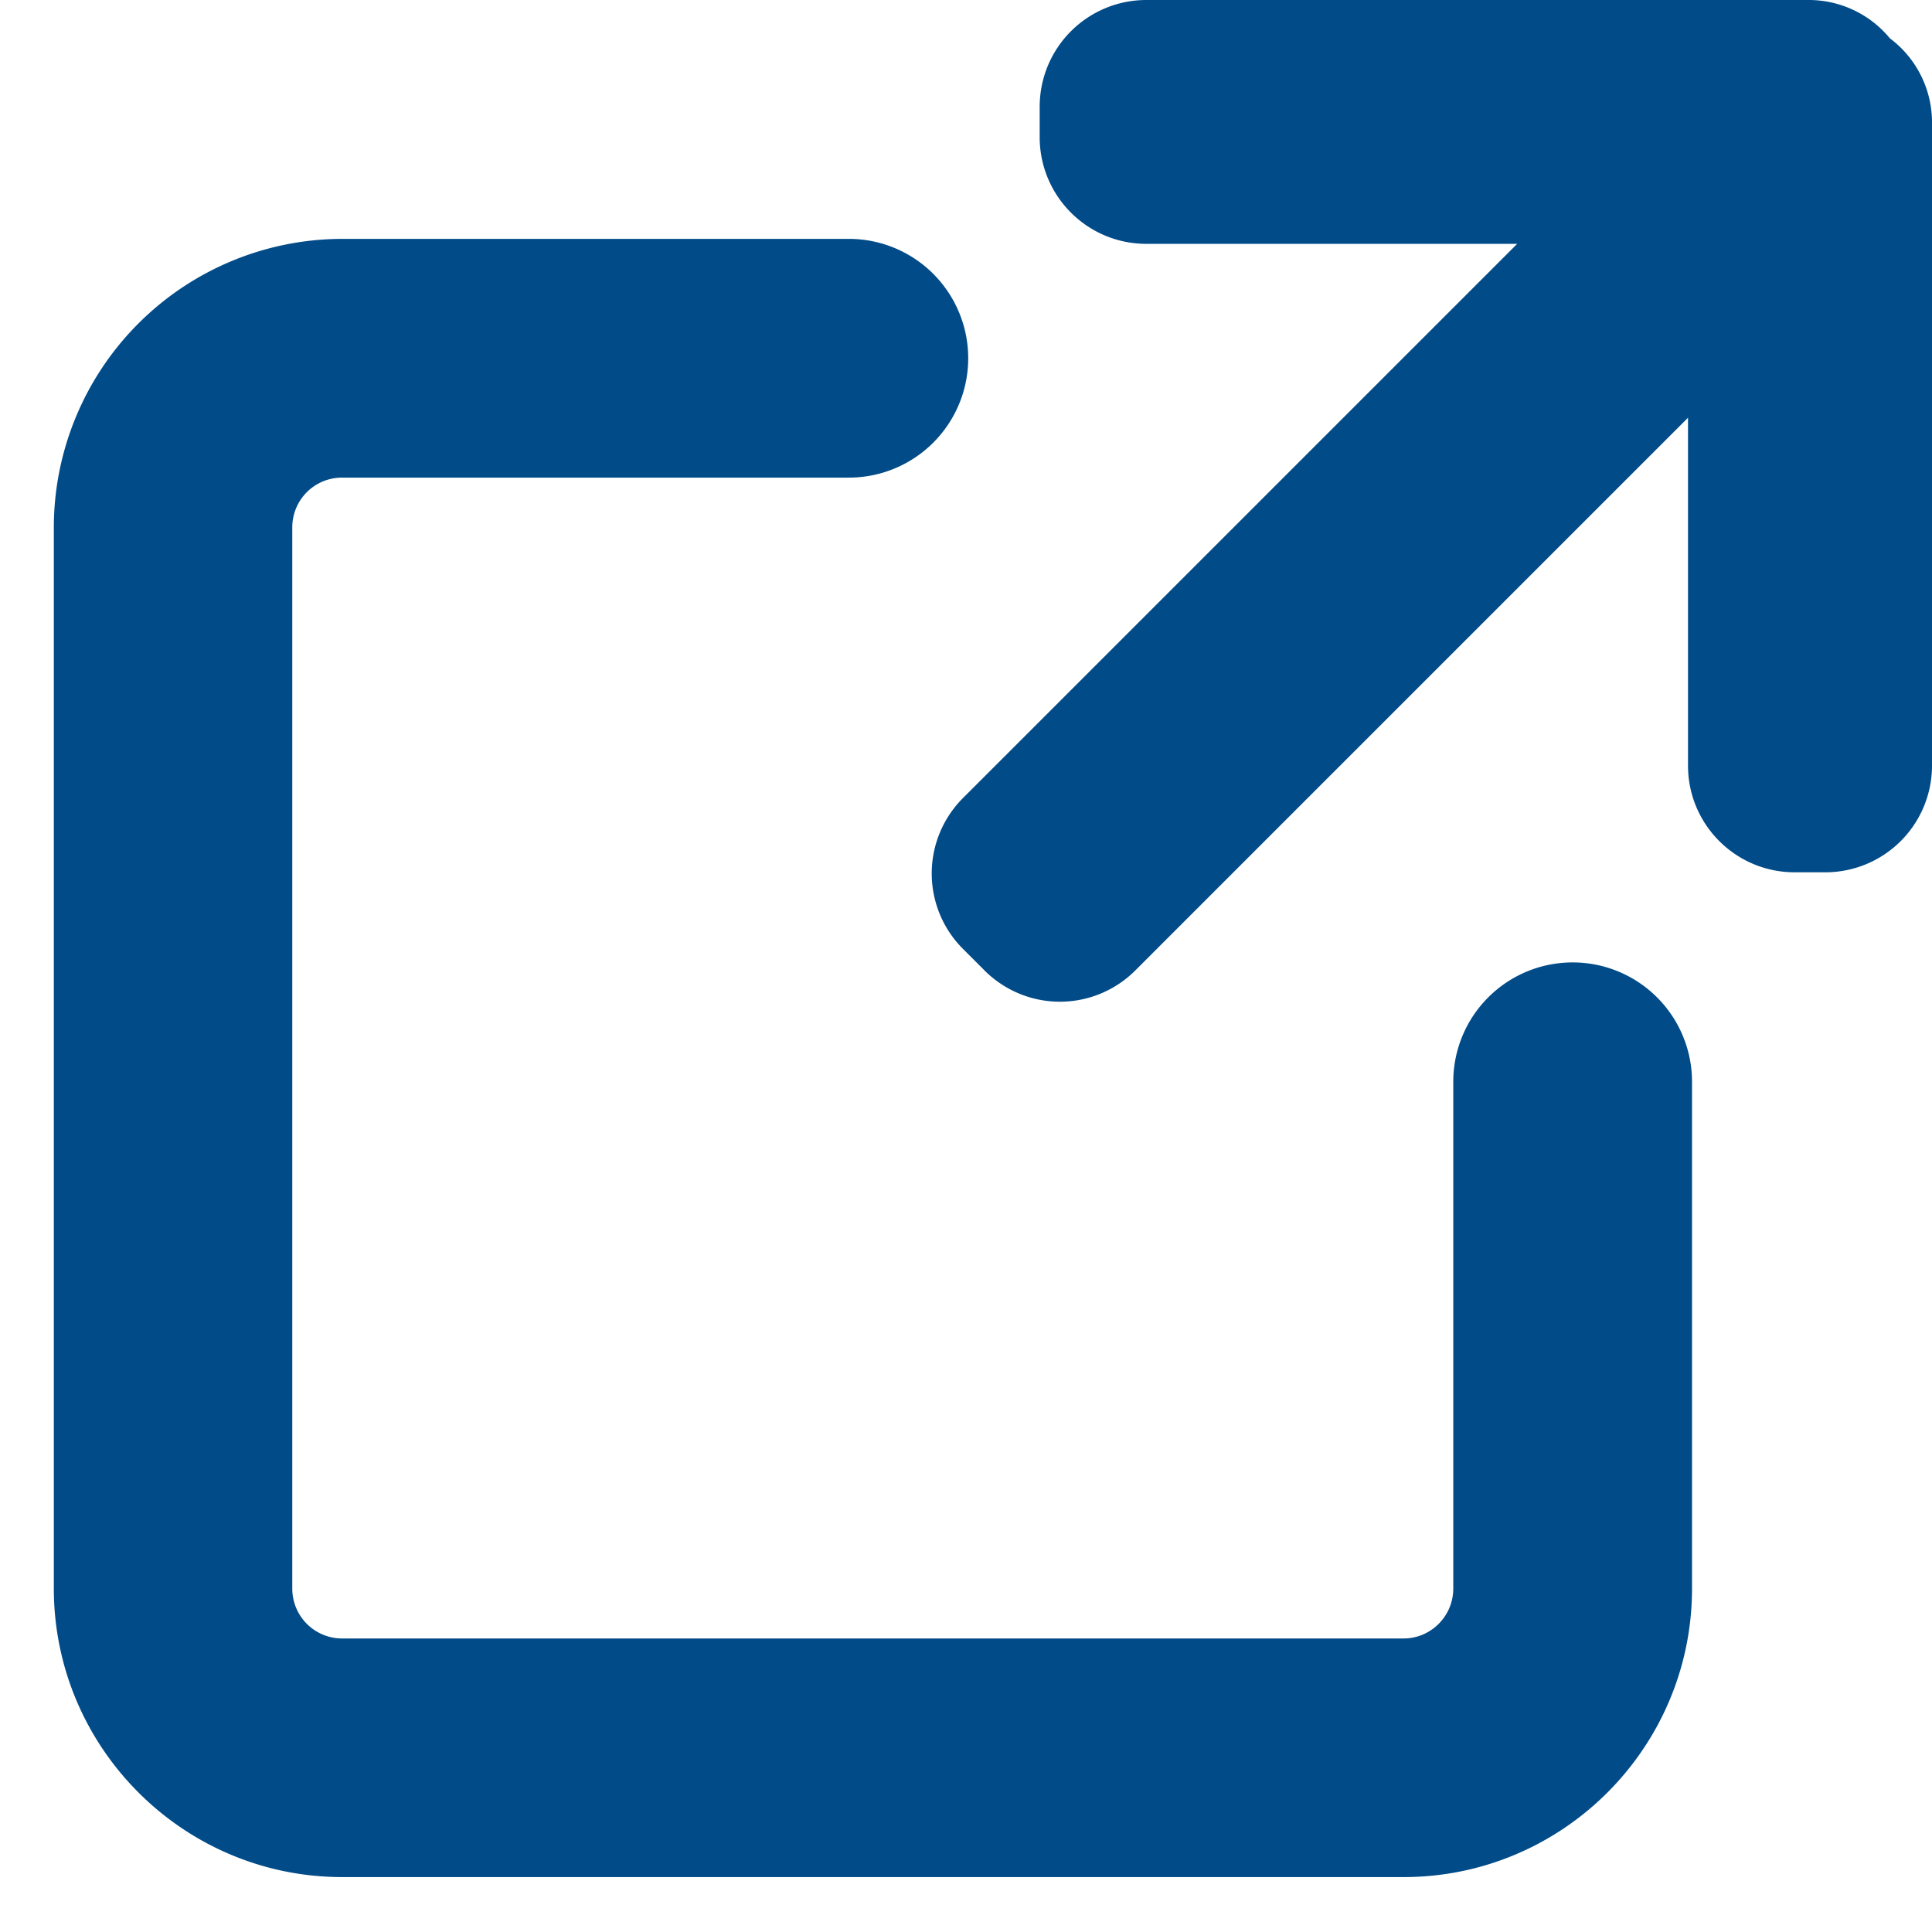 <svg xmlns="http://www.w3.org/2000/svg" width="14" height="14">
  <g fill="#004b88" fill-rule="evenodd">
    <path d="M11.396 6.974a.865.865 0 0 0-.865.865v3.672c0 .2-.162.362-.36.362H2.478a.361.361 0 0 1-.36-.362v-7.69a.36.36 0 0 1 .36-.36h3.673a.865.865 0 1 0 0-1.73H2.479A2.093 2.093 0 0 0 .39 3.82v7.69c0 1.154.938 2.092 2.09 2.092h7.691c1.153 0 2.09-.938 2.09-2.091V7.839a.865.865 0 0 0-.864-.865"/>
    <path d="M14 .907V.878a.76.76 0 0 0-.305-.6.762.762 0 0 0-.582-.278H8.307a.773.773 0 0 0-.773.773v.221c0 .427.346.773.773.773h2.687L6.978 5.783a.773.773 0 0 0 0 1.093l.156.156a.772.772 0 0 0 1.093 0l4.005-4.005v2.521c0 .427.346.773.773.773h.22A.773.773 0 0 0 14 5.548V.962a.69.69 0 0 0 0-.055"/>
  </g>
</svg>